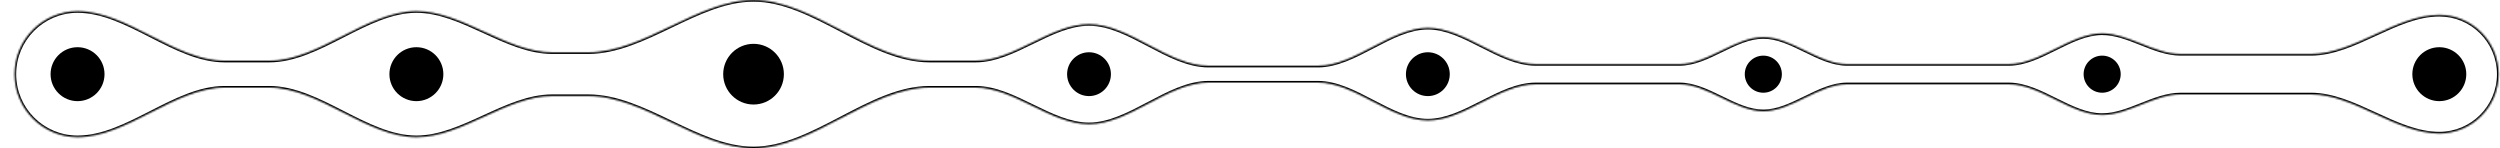 <svg width="1483" height="88" viewBox="0 0 1483 88" fill="none" xmlns="http://www.w3.org/2000/svg">
<mask id="path-1-inside-1_4906_5237" fill="white">
<path d="M447 0V0C482.382 0 515.965 36 551.347 36H578.835C601.628 36 623.208 14.3 646 14.3V14.3V14.3C670.04 14.3 692.871 39 716.911 39H781.784C803.897 39 824.886 16.5 847 16.5V16.5V16.5C868.708 16.5 889.284 38 910.993 38H996.346C1013.2 38 1029.15 22 1046 22V22V22C1062.85 22 1078.8 38 1095.65 38H1191.6C1210.4 38 1228.2 19.8 1247 19.8V19.8V19.8C1262.75 19.8 1277.73 32 1293.48 32H1370.85C1396.69 32 1421.16 8.8 1447 8.8V8.8C1466.44 8.8 1482.2 24.56 1482.2 44C1482.2 63.44 1466.44 79.2 1447 79.2V79.2C1421.16 79.2 1396.69 56 1370.85 56H1293.48C1277.73 56 1262.75 68.2 1247 68.2V68.2V68.2C1228.2 68.2 1210.4 50 1191.6 50H1095.65C1078.8 50 1062.85 66 1046 66V66V66C1029.15 66 1013.2 50 996.346 50H910.993C889.284 50 868.708 71.5 847 71.5V71.5V71.5C824.886 71.5 803.897 49 781.784 49H716.911C692.871 49 670.04 73.7 646 73.7V73.7V73.7C623.208 73.7 601.628 52 578.835 52H551.347C515.965 52 482.382 88 447 88V88V88C413.751 88 382.277 57 349.028 57H327.554C300.219 57 274.335 81.4 247 81.4V81.4V81.4C217.41 81.4 189.36 52 159.771 52H133.229C103.64 52 75.59 81.4 46 81.4V81.4C25.345 81.4 8.6 64.656 8.6 44C8.6 23.345 25.345 6.6 46 6.6V6.6C75.59 6.6 103.64 36 133.229 36H159.771C189.36 36 217.41 6.6 247 6.6V6.6V6.6C274.335 6.6 300.219 31 327.554 31H349.028C382.277 31 413.751 0 447 0V0Z"/>
</mask>
<path d="M1482.2 44L1483.2 44V44L1482.2 44ZM8.6 44L7.6 44V44H8.6ZM551.347 36V37H578.835V36V35H551.347V36ZM716.911 39V40H781.784V39V38H716.911V39ZM910.993 38V39H996.346V38V37H910.993V38ZM1095.65 38V39H1191.6V38V37H1095.65V38ZM1293.48 32V33H1370.85V32V31H1293.48V32ZM1447 8.8V9.8C1465.89 9.8 1481.2 25.112 1481.2 44L1482.2 44L1483.2 44C1483.2 24.007 1466.99 7.8 1447 7.8V8.8ZM1482.2 44H1481.2C1481.2 62.888 1465.89 78.2 1447 78.2V79.2V80.2C1466.99 80.2 1483.2 63.993 1483.2 44H1482.2ZM1370.85 56V55H1293.48V56V57H1370.85V56ZM1191.6 50V49H1095.65V50V51H1191.6V50ZM996.346 50V49H910.993V50V51H996.346V50ZM781.784 49V48H716.911V49V50H781.784V49ZM578.835 52V51H551.347V52V53H578.835V52ZM349.028 57V56H327.554V57V58H349.028V57ZM159.771 52V51H133.229V52V53H159.771V52ZM46 81.4L46 80.4C25.897 80.4 9.6 64.103 9.6 44H8.6H7.6C7.6 65.208 24.792 82.4 46 82.4L46 81.4ZM8.6 44L9.6 44C9.6 23.897 25.897 7.6 46 7.6L46 6.6L46 5.6C24.792 5.6 7.6 22.792 7.6 44L8.6 44ZM133.229 36V37H159.771V36V35H133.229V36ZM327.554 31V32H349.028V31V30H327.554V31ZM349.028 31V32C365.922 32 382.316 24.128 398.446 16.402C414.677 8.628 430.645 1 447 1V0V-1C430.106 -1 413.712 6.872 397.582 14.598C381.351 22.372 365.383 30 349.028 30V31ZM247 6.6V7.6C260.409 7.6 273.508 13.587 286.86 19.709C300.117 25.787 313.628 32 327.554 32V31V30C314.145 30 301.046 24.013 287.694 17.891C274.437 11.812 260.926 5.6 247 5.6V6.6ZM159.771 36V37C174.851 37 189.485 29.512 203.84 22.191C218.305 14.812 232.491 7.6 247 7.6L247 6.6L247 5.6C231.919 5.6 217.285 13.087 202.931 20.409C188.466 27.787 174.28 35 159.771 35V36ZM46 6.6V7.6C60.509 7.6 74.695 14.812 89.16 22.191C103.515 29.512 118.149 37 133.229 37V36V35C118.72 35 104.534 27.787 90.069 20.409C75.715 13.087 61.081 5.6 46 5.6V6.6ZM133.229 52V51C118.149 51 103.515 58.488 89.16 65.809C74.695 73.188 60.509 80.4 46 80.4V81.4V82.4C61.081 82.4 75.715 74.913 90.069 67.591C104.534 60.213 118.72 53 133.229 53V52ZM1095.65 50V49C1086.96 49 1078.54 53.127 1070.39 57.101C1062.14 61.127 1054.15 65 1046 65V66V67C1054.7 67 1063.12 62.873 1071.27 58.899C1079.52 54.873 1087.5 51 1095.65 51V50ZM1247 68.2L1247 67.2C1237.88 67.2 1228.95 62.781 1219.74 58.205C1210.65 53.681 1201.27 49 1191.6 49V50V51C1200.72 51 1209.65 55.419 1218.85 59.995C1227.95 64.519 1237.32 69.2 1247 69.2L1247 68.2ZM1293.48 56V55C1285.38 55 1277.52 58.136 1269.87 61.171C1262.15 64.236 1254.65 67.2 1247 67.2V68.2V69.2C1255.1 69.2 1262.96 66.064 1270.61 63.029C1278.33 59.964 1285.83 57 1293.48 57V56ZM1370.85 32V33C1384.03 33 1396.81 27.086 1409.34 21.308C1421.97 15.486 1434.34 9.8 1447 9.8L1447 8.8L1447 7.8C1433.82 7.8 1421.03 13.714 1408.5 19.492C1395.88 25.314 1383.51 31 1370.85 31V32ZM327.554 57V56C313.628 56 300.117 62.213 286.86 68.291C273.508 74.413 260.409 80.4 247 80.4V81.4V82.4C260.926 82.4 274.437 76.188 287.694 70.109C301.046 63.987 314.145 58 327.554 58V57ZM1191.6 38V39C1201.27 39 1210.65 34.319 1219.74 29.795C1228.95 25.219 1237.88 20.8 1247 20.8L1247 19.8L1247 18.8C1237.32 18.8 1227.95 23.481 1218.85 28.005C1209.65 32.581 1200.72 37 1191.6 37V38ZM447 88V87C430.645 87 414.677 79.372 398.446 71.598C382.316 63.872 365.922 56 349.028 56V57V58C365.383 58 381.351 65.628 397.582 73.402C413.712 81.128 430.106 89 447 89V88ZM1046 22V23C1054.15 23 1062.14 26.873 1070.39 30.899C1078.54 34.873 1086.96 39 1095.65 39V38V37C1087.5 37 1079.52 33.127 1071.27 29.101C1063.12 25.127 1054.7 21 1046 21V22ZM551.347 52V51C533.364 51 515.894 60.144 498.711 69.114C481.412 78.144 464.399 87 447 87V88V89C464.983 89 482.453 79.856 499.636 70.886C516.935 61.856 533.948 53 551.347 53V52ZM996.346 38V39C1005.04 39 1013.46 34.873 1021.61 30.899C1029.86 26.873 1037.85 23 1046 23V22V21C1037.3 21 1028.88 25.127 1020.73 29.101C1012.48 33.127 1004.5 37 996.346 37V38ZM716.911 49V48C704.596 48 692.648 54.321 680.989 60.465C669.213 66.671 657.725 72.7 646 72.7L646 73.7L646 74.7C658.315 74.7 670.262 68.379 681.921 62.235C693.698 56.029 705.186 50 716.911 50V49ZM781.784 39V40C793.133 40 804.137 34.231 814.855 28.637C825.688 22.981 836.235 17.5 847 17.5V16.5V15.5C835.651 15.5 824.647 21.269 813.929 26.863C803.096 32.519 792.549 38 781.784 38V39ZM847 71.5V70.5C836.235 70.5 825.688 65.019 814.855 59.364C804.137 53.769 793.133 48 781.784 48V49V50C792.549 50 803.096 55.481 813.929 61.136C824.647 66.731 835.651 72.5 847 72.5V71.5ZM646 14.3L646 15.3C657.725 15.3 669.213 21.329 680.989 27.535C692.648 33.679 704.596 40 716.911 40V39V38C705.186 38 693.698 31.971 681.921 25.765C670.262 19.621 658.315 13.3 646 13.3L646 14.3ZM1447 79.2L1447 78.2C1434.34 78.2 1421.97 72.514 1409.34 66.692C1396.81 60.914 1384.03 55 1370.85 55V56V57C1383.51 57 1395.88 62.686 1408.5 68.508C1421.03 74.286 1433.82 80.2 1447 80.2L1447 79.2ZM646 73.7V72.7C634.879 72.7 624.002 67.402 612.857 61.952C601.816 56.552 590.506 51 578.835 51V52V53C589.957 53 600.833 58.298 611.978 63.748C623.019 69.148 634.329 74.7 646 74.7V73.7ZM847 16.5V17.5C857.569 17.5 867.917 22.738 878.543 28.141C889.059 33.488 899.853 39 910.993 39V38V37C900.424 37 890.076 31.762 879.45 26.359C868.934 21.012 858.139 15.5 847 15.5V16.5ZM247 81.4L247 80.4C232.491 80.4 218.305 73.188 203.84 65.809C189.485 58.488 174.851 51 159.771 51V52V53C174.28 53 188.466 60.213 202.931 67.591C217.285 74.913 231.919 82.4 247 82.4L247 81.4ZM1247 19.8V20.8C1254.65 20.8 1262.15 23.764 1269.87 26.829C1277.52 29.864 1285.38 33 1293.48 33V32V31C1285.83 31 1278.33 28.036 1270.61 24.971C1262.96 21.936 1255.1 18.8 1247 18.8V19.8ZM910.993 50V49C899.853 49 889.059 54.512 878.543 59.859C867.917 65.262 857.569 70.5 847 70.5V71.5V72.5C858.139 72.5 868.934 66.988 879.45 61.641C890.076 56.238 900.424 51 910.993 51V50ZM578.835 36V37C590.506 37 601.816 31.448 612.857 26.048C624.002 20.598 634.879 15.3 646 15.3V14.3V13.3C634.329 13.3 623.019 18.852 611.978 24.252C600.833 29.702 589.957 35 578.835 35V36ZM1046 66V65C1037.85 65 1029.86 61.127 1021.61 57.101C1013.46 53.127 1005.04 49 996.346 49V50V51C1004.5 51 1012.48 54.873 1020.73 58.899C1028.88 62.873 1037.3 67 1046 67V66ZM447 0V1C464.399 1 481.412 9.856 498.711 18.887C515.894 27.857 533.364 37 551.347 37V36V35C533.948 35 516.935 26.143 499.636 17.113C482.453 8.144 464.983 -1 447 -1V0Z" fill="black" mask="url(#path-1-inside-1_4906_5237)"/>
<circle cx="46" cy="44" r="16" fill="black"/>
<circle cx="646" cy="44" r="13" fill="black"/>
<circle cx="1447" cy="44" r="16" fill="black"/>
<circle cx="1247" cy="44" r="11" fill="black"/>
<circle cx="1046" cy="44" r="11" fill="black"/>
<circle cx="847" cy="44" r="13" fill="black"/>
<circle cx="447" cy="44" r="18" fill="black"/>
<circle cx="247" cy="44" r="16" fill="black"/>
</svg>
